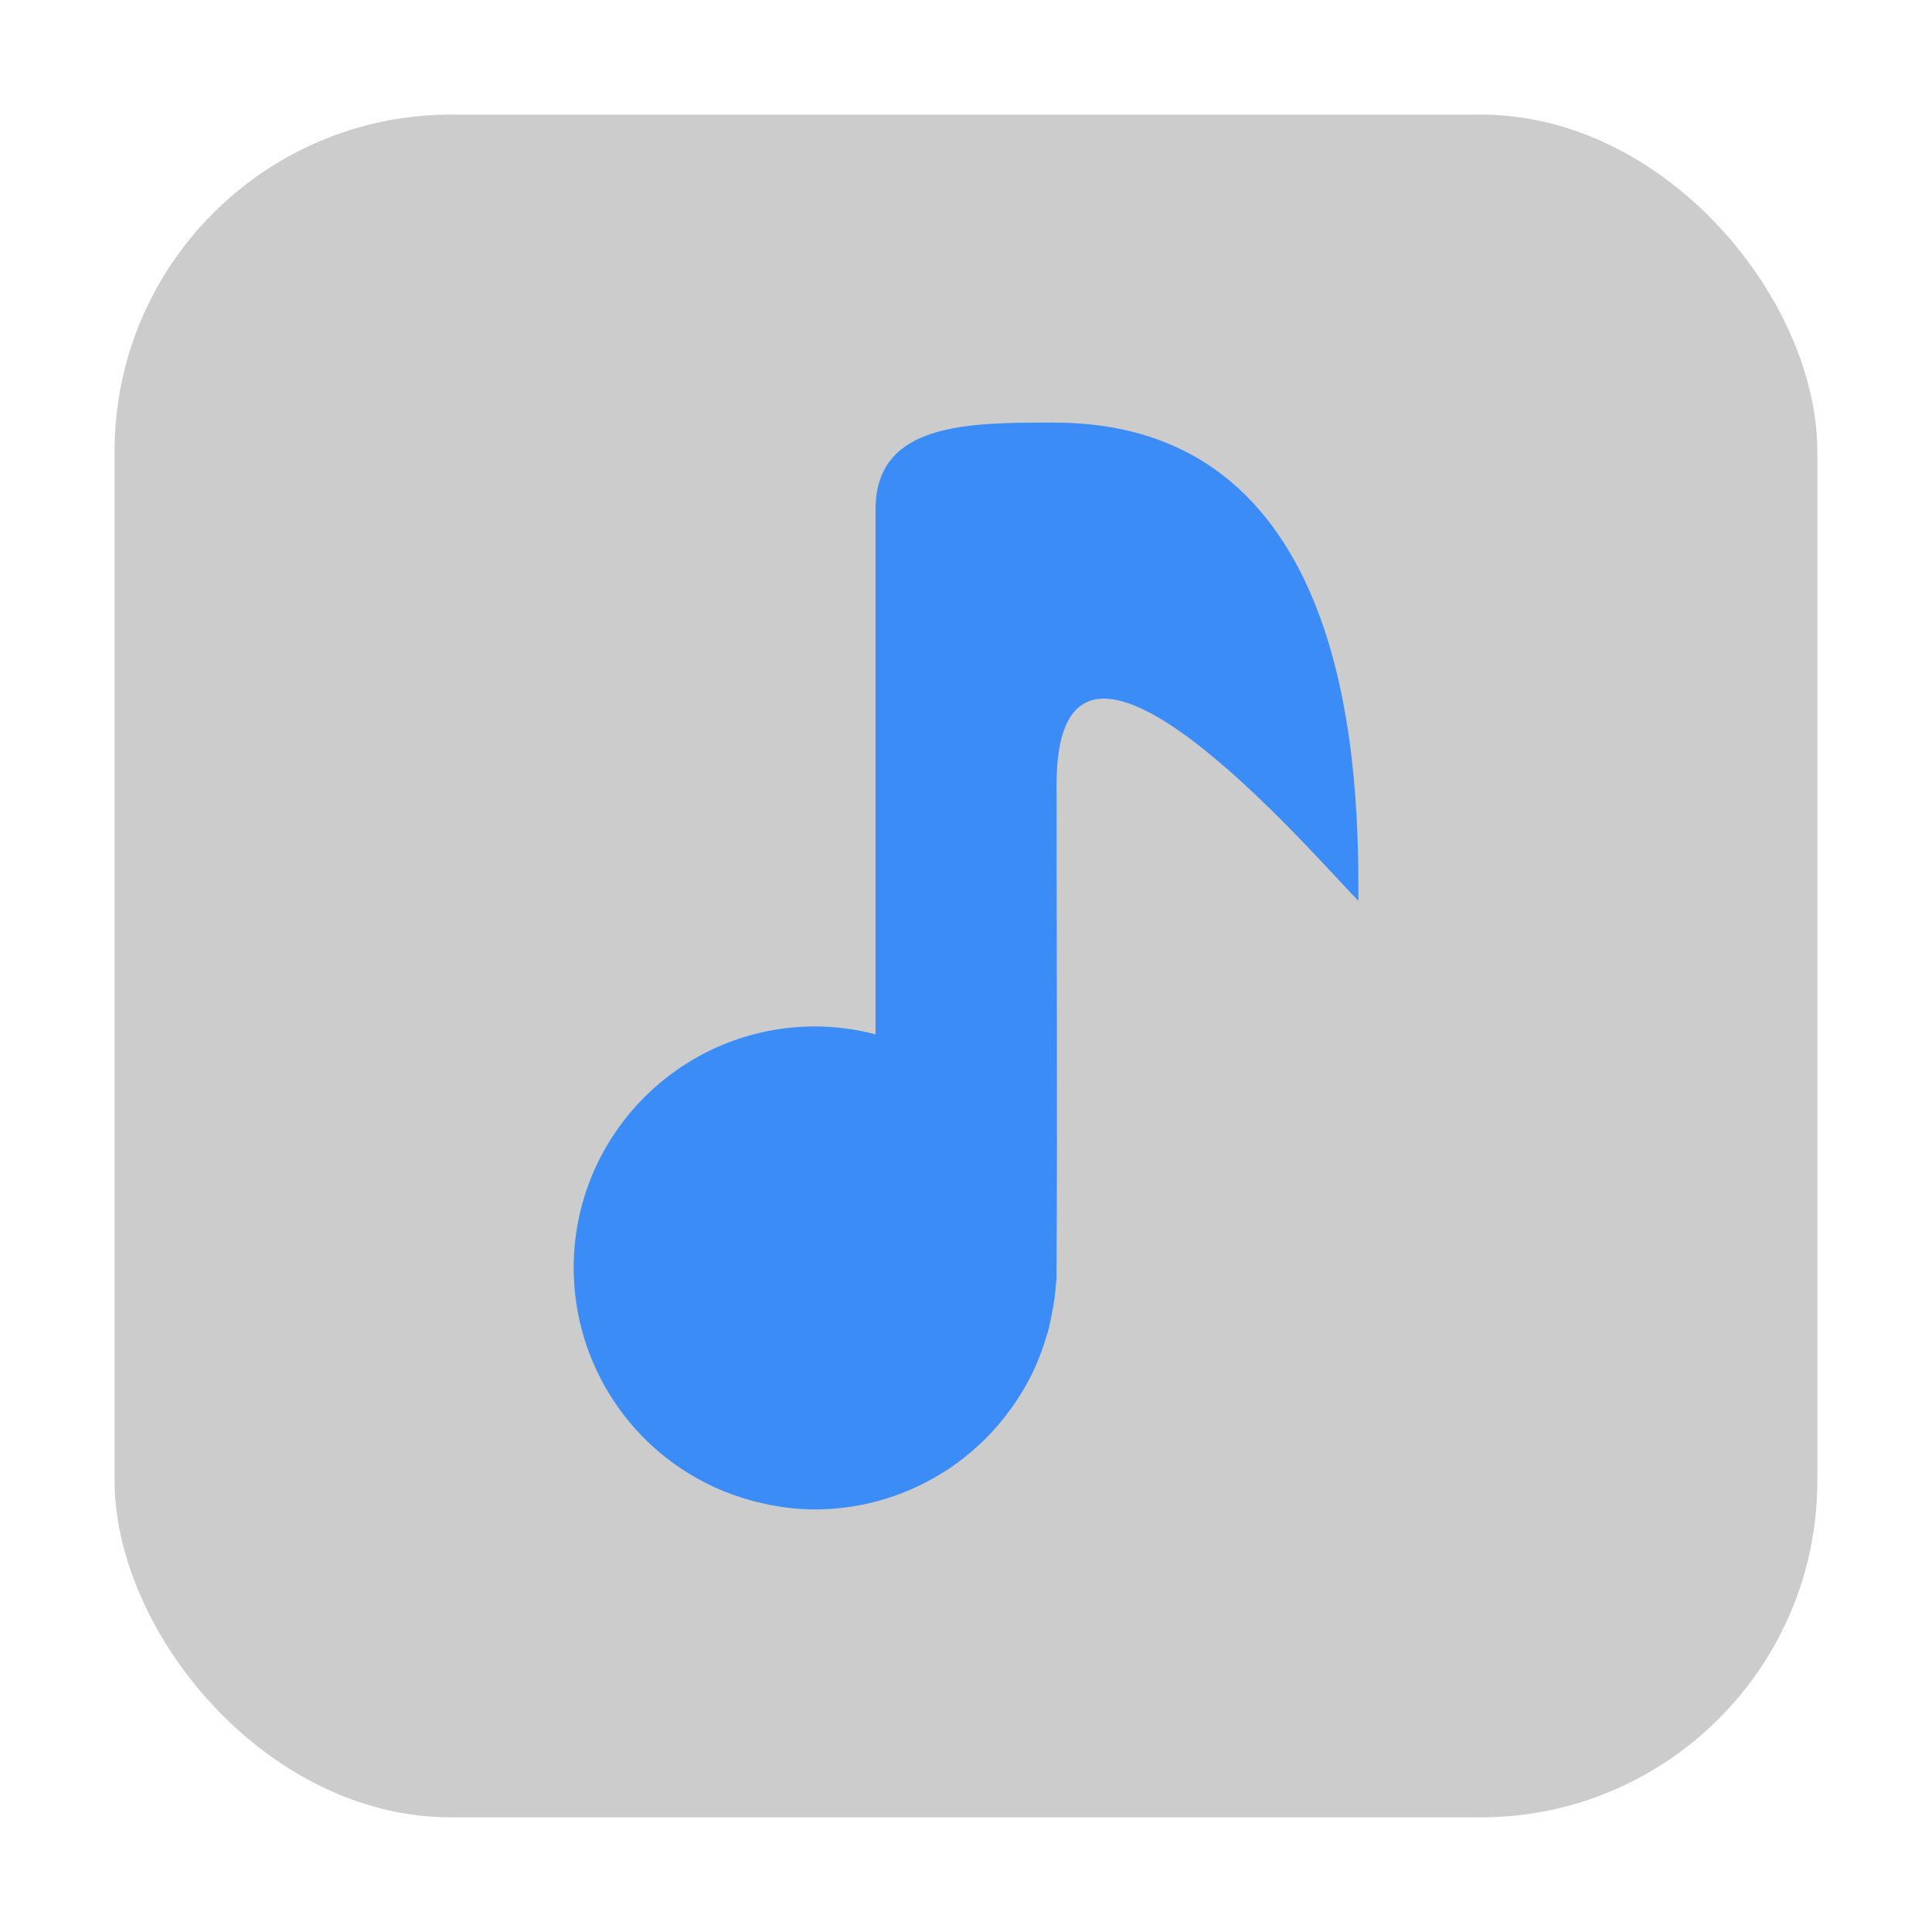 <?xml version="1.0" encoding="UTF-8" standalone="no"?>
<svg
   xmlns:dc="http://purl.org/dc/elements/1.1/"
   xmlns:cc="http://creativecommons.org/ns#"
   xmlns:rdf="http://www.w3.org/1999/02/22-rdf-syntax-ns#"
   xmlns:svg="http://www.w3.org/2000/svg"
   xmlns="http://www.w3.org/2000/svg"
   xmlns:sodipodi="http://sodipodi.sourceforge.net/DTD/sodipodi-0.dtd"
   xmlns:inkscape="http://www.inkscape.org/namespaces/inkscape"
   height="32"
   width="32"
   version="1"
   id="svg12"
   sodipodi:docname="atunes.svg"
   inkscape:version="0.92.1 r">
  <defs
     id="defs16" />
  <sodipodi:namedview
     pagecolor="#ffffff"
     bordercolor="#666666"
     borderopacity="1"
     objecttolerance="10"
     gridtolerance="10"
     guidetolerance="10"
     inkscape:pageopacity="0"
     inkscape:pageshadow="2"
     inkscape:window-width="1680"
     inkscape:window-height="965"
     id="namedview14"
     showgrid="false"
     inkscape:zoom="7.375"
     inkscape:cx="-10.711864"
     inkscape:cy="16"
     inkscape:window-x="0"
     inkscape:window-y="0"
     inkscape:window-maximized="1"
     inkscape:current-layer="svg12" />
  <rect
     style="opacity:1;fill:#cccccc;fill-opacity:1;fill-rule:evenodd;stroke:none;stroke-width:1.035;stroke-linecap:round;stroke-linejoin:bevel;stroke-miterlimit:4;stroke-dasharray:none;stroke-dashoffset:0;stroke-opacity:1"
     id="rect4497-3"
     width="28.203"
     height="28.203"
     x="1.898"
     y="1.898"
     ry="5.575" />
  <path
     d="m 17.461,7 c 5.04,0 5.039,6 5.039,7.92 -0.72,-0.72 -5,-5.76 -5,-1.92 0,2.663 0.015,5.347 0,8 -3.5e-4,0.06 3.84e-4,0.121 0,0.182 -7.68e-4,0.021 -0.007,0.041 -0.008,0.062 -0.012,0.181 -0.037,0.361 -0.074,0.539 -0.019,0.097 -0.038,0.193 -0.064,0.287 -0.006,0.021 -0.015,0.041 -0.021,0.062 -0.038,0.13 -0.082,0.258 -0.133,0.383 -0.039,0.094 -0.078,0.186 -0.123,0.275 -0.077,0.15 -0.163,0.296 -0.258,0.436 -0.042,0.061 -0.084,0.121 -0.129,0.18 -0.115,0.153 -0.241,0.298 -0.377,0.434 -0.036,0.035 -0.072,0.068 -0.109,0.102 -0.155,0.144 -0.322,0.275 -0.498,0.393 -0.022,0.014 -0.044,0.027 -0.066,0.041 -0.197,0.125 -0.404,0.233 -0.619,0.322 -0.007,0.003 -0.014,0.005 -0.021,0.008 -0.232,0.095 -0.473,0.167 -0.719,0.217 -0.256,0.051 -0.517,0.078 -0.779,0.078 -0.254,-0.001 -0.507,-0.027 -0.756,-0.076 -0.036,-0.007 -0.07,-0.016 -0.105,-0.023 -0.227,-0.05 -0.449,-0.119 -0.664,-0.207 -0.013,-0.005 -0.026,-0.01 -0.039,-0.016 -1.476,-0.627 -2.435,-2.075 -2.436,-3.678 0,-2.209 1.791,-4 4,-4 0.338,0.001 0.674,0.045 1,0.131 V 8.439 c 0,-1.44 1.521,-1.44 2.961,-1.44 z"
     id="path10"
     inkscape:connector-curvature="0"
     style="fill:#3c8cf8" />
</svg>
